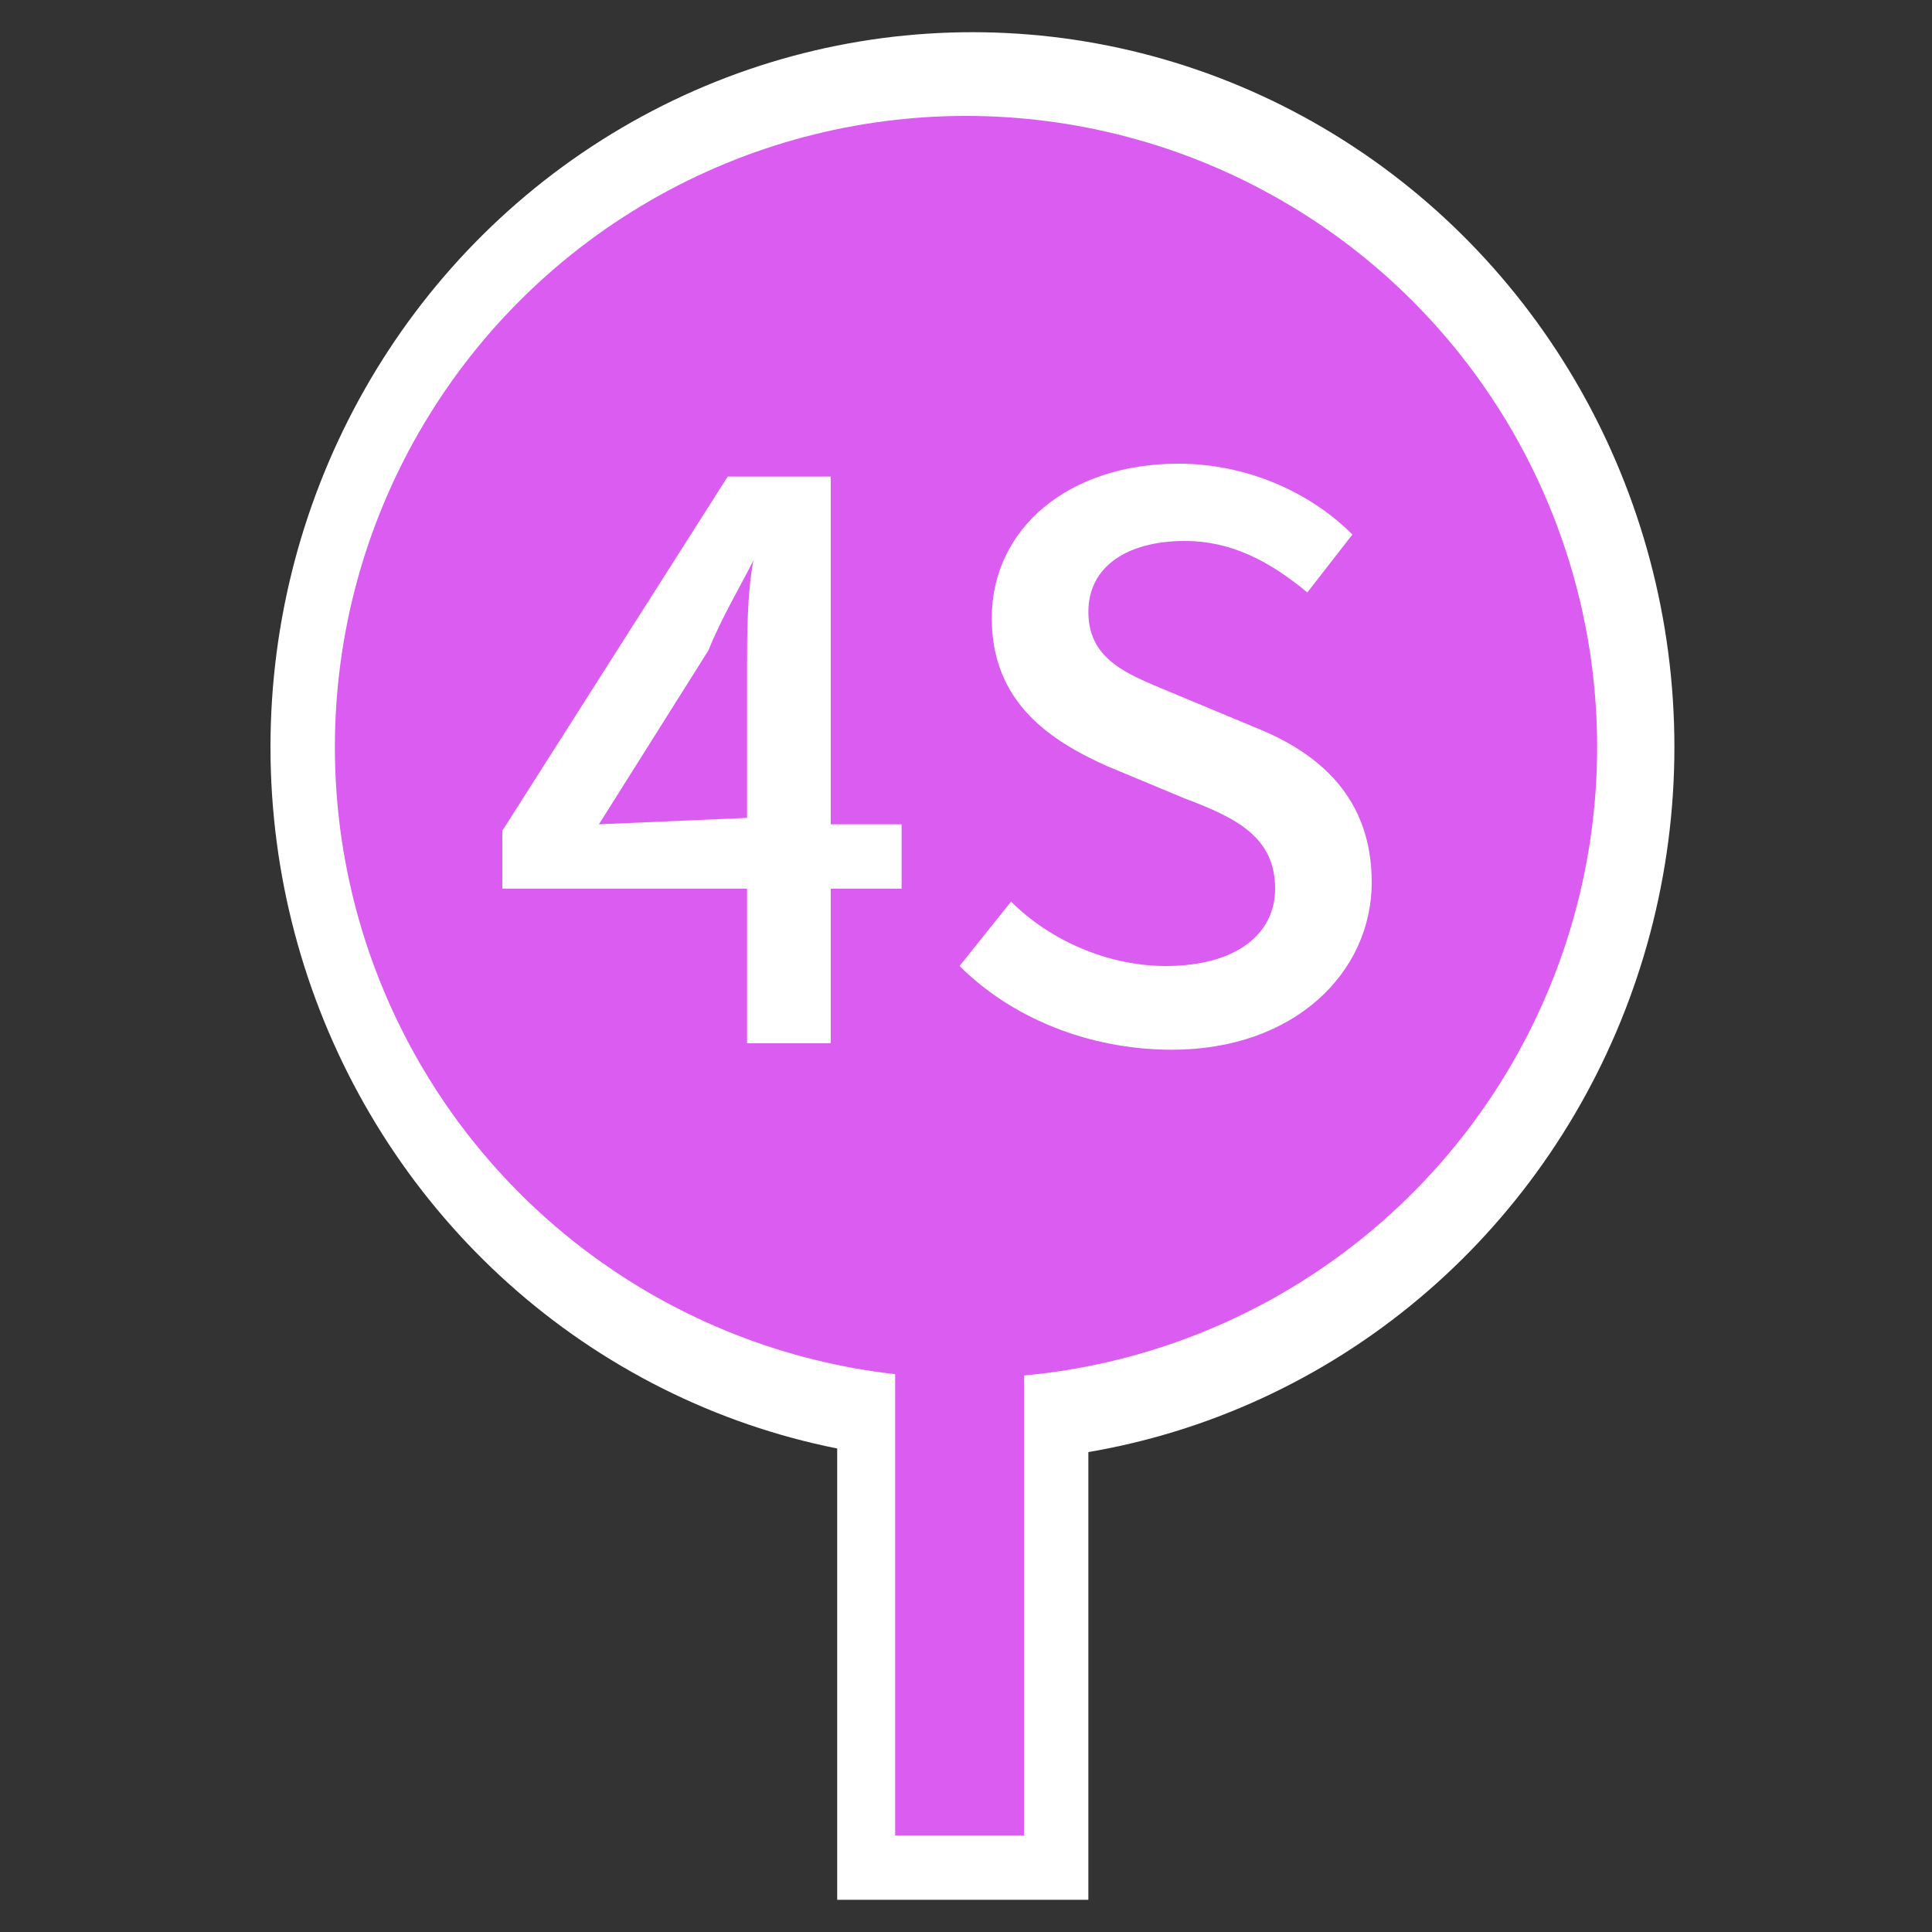 <?xml version="1.0" encoding="utf-8"?>
<!-- Generator: Adobe Illustrator 18.1.0, SVG Export Plug-In . SVG Version: 6.00 Build 0)  -->
<svg version="1.1" id="图层_1" xmlns="http://www.w3.org/2000/svg" xmlns:xlink="http://www.w3.org/1999/xlink" x="0px" y="0px"
	 viewBox="0 0 30 30" enable-background="new 0 0 30 30" xml:space="preserve">
<rect x="0" y="0" width="30" height="30" fill="#333333" stroke="none"/>
<rect x="13" y="19.5" fill="#FFFFFF" width="3.9" height="10"/>
<ellipse fill="#FFFFFF" cx="15.1" cy="11.6" rx="10.9" ry="11.1"/>
<rect x="13.9" y="19.5" fill="#DB5CF0" width="2" height="9"/>
<circle fill="#DB5CF0" cx="15" cy="11.6" r="9.8"/>
<g enable-background="new    ">
	<path fill="#FFFFFF" d="M14,13.8h-1.1v2.4h-1.3v-2.4H7.8v-0.9l3.5-5.5h1.6v5.4H14V13.8z M11.6,12.7v-2.3c0-0.5,0-1.2,0.1-1.7l0,0
		c-0.2,0.4-0.5,0.9-0.7,1.4l-1.7,2.7L11.6,12.7L11.6,12.7z"/>
	<path fill="#FFFFFF" d="M14.9,15l0.8-1c0.6,0.6,1.5,1,2.4,1c1.1,0,1.7-0.5,1.7-1.2c0-0.8-0.6-1.1-1.4-1.4l-1.2-0.5
		c-0.9-0.4-1.8-1-1.8-2.3c0-1.4,1.2-2.4,2.9-2.4c1,0,2,0.4,2.7,1.1l-0.7,0.9c-0.6-0.5-1.2-0.8-1.9-0.8c-0.9,0-1.5,0.4-1.5,1.1
		c0,0.8,0.7,1,1.4,1.3l1.2,0.5c1,0.4,1.8,1.1,1.8,2.4c0,1.4-1.2,2.6-3.1,2.6C16.9,16.3,15.7,15.8,14.9,15z"/>
</g>
</svg>

